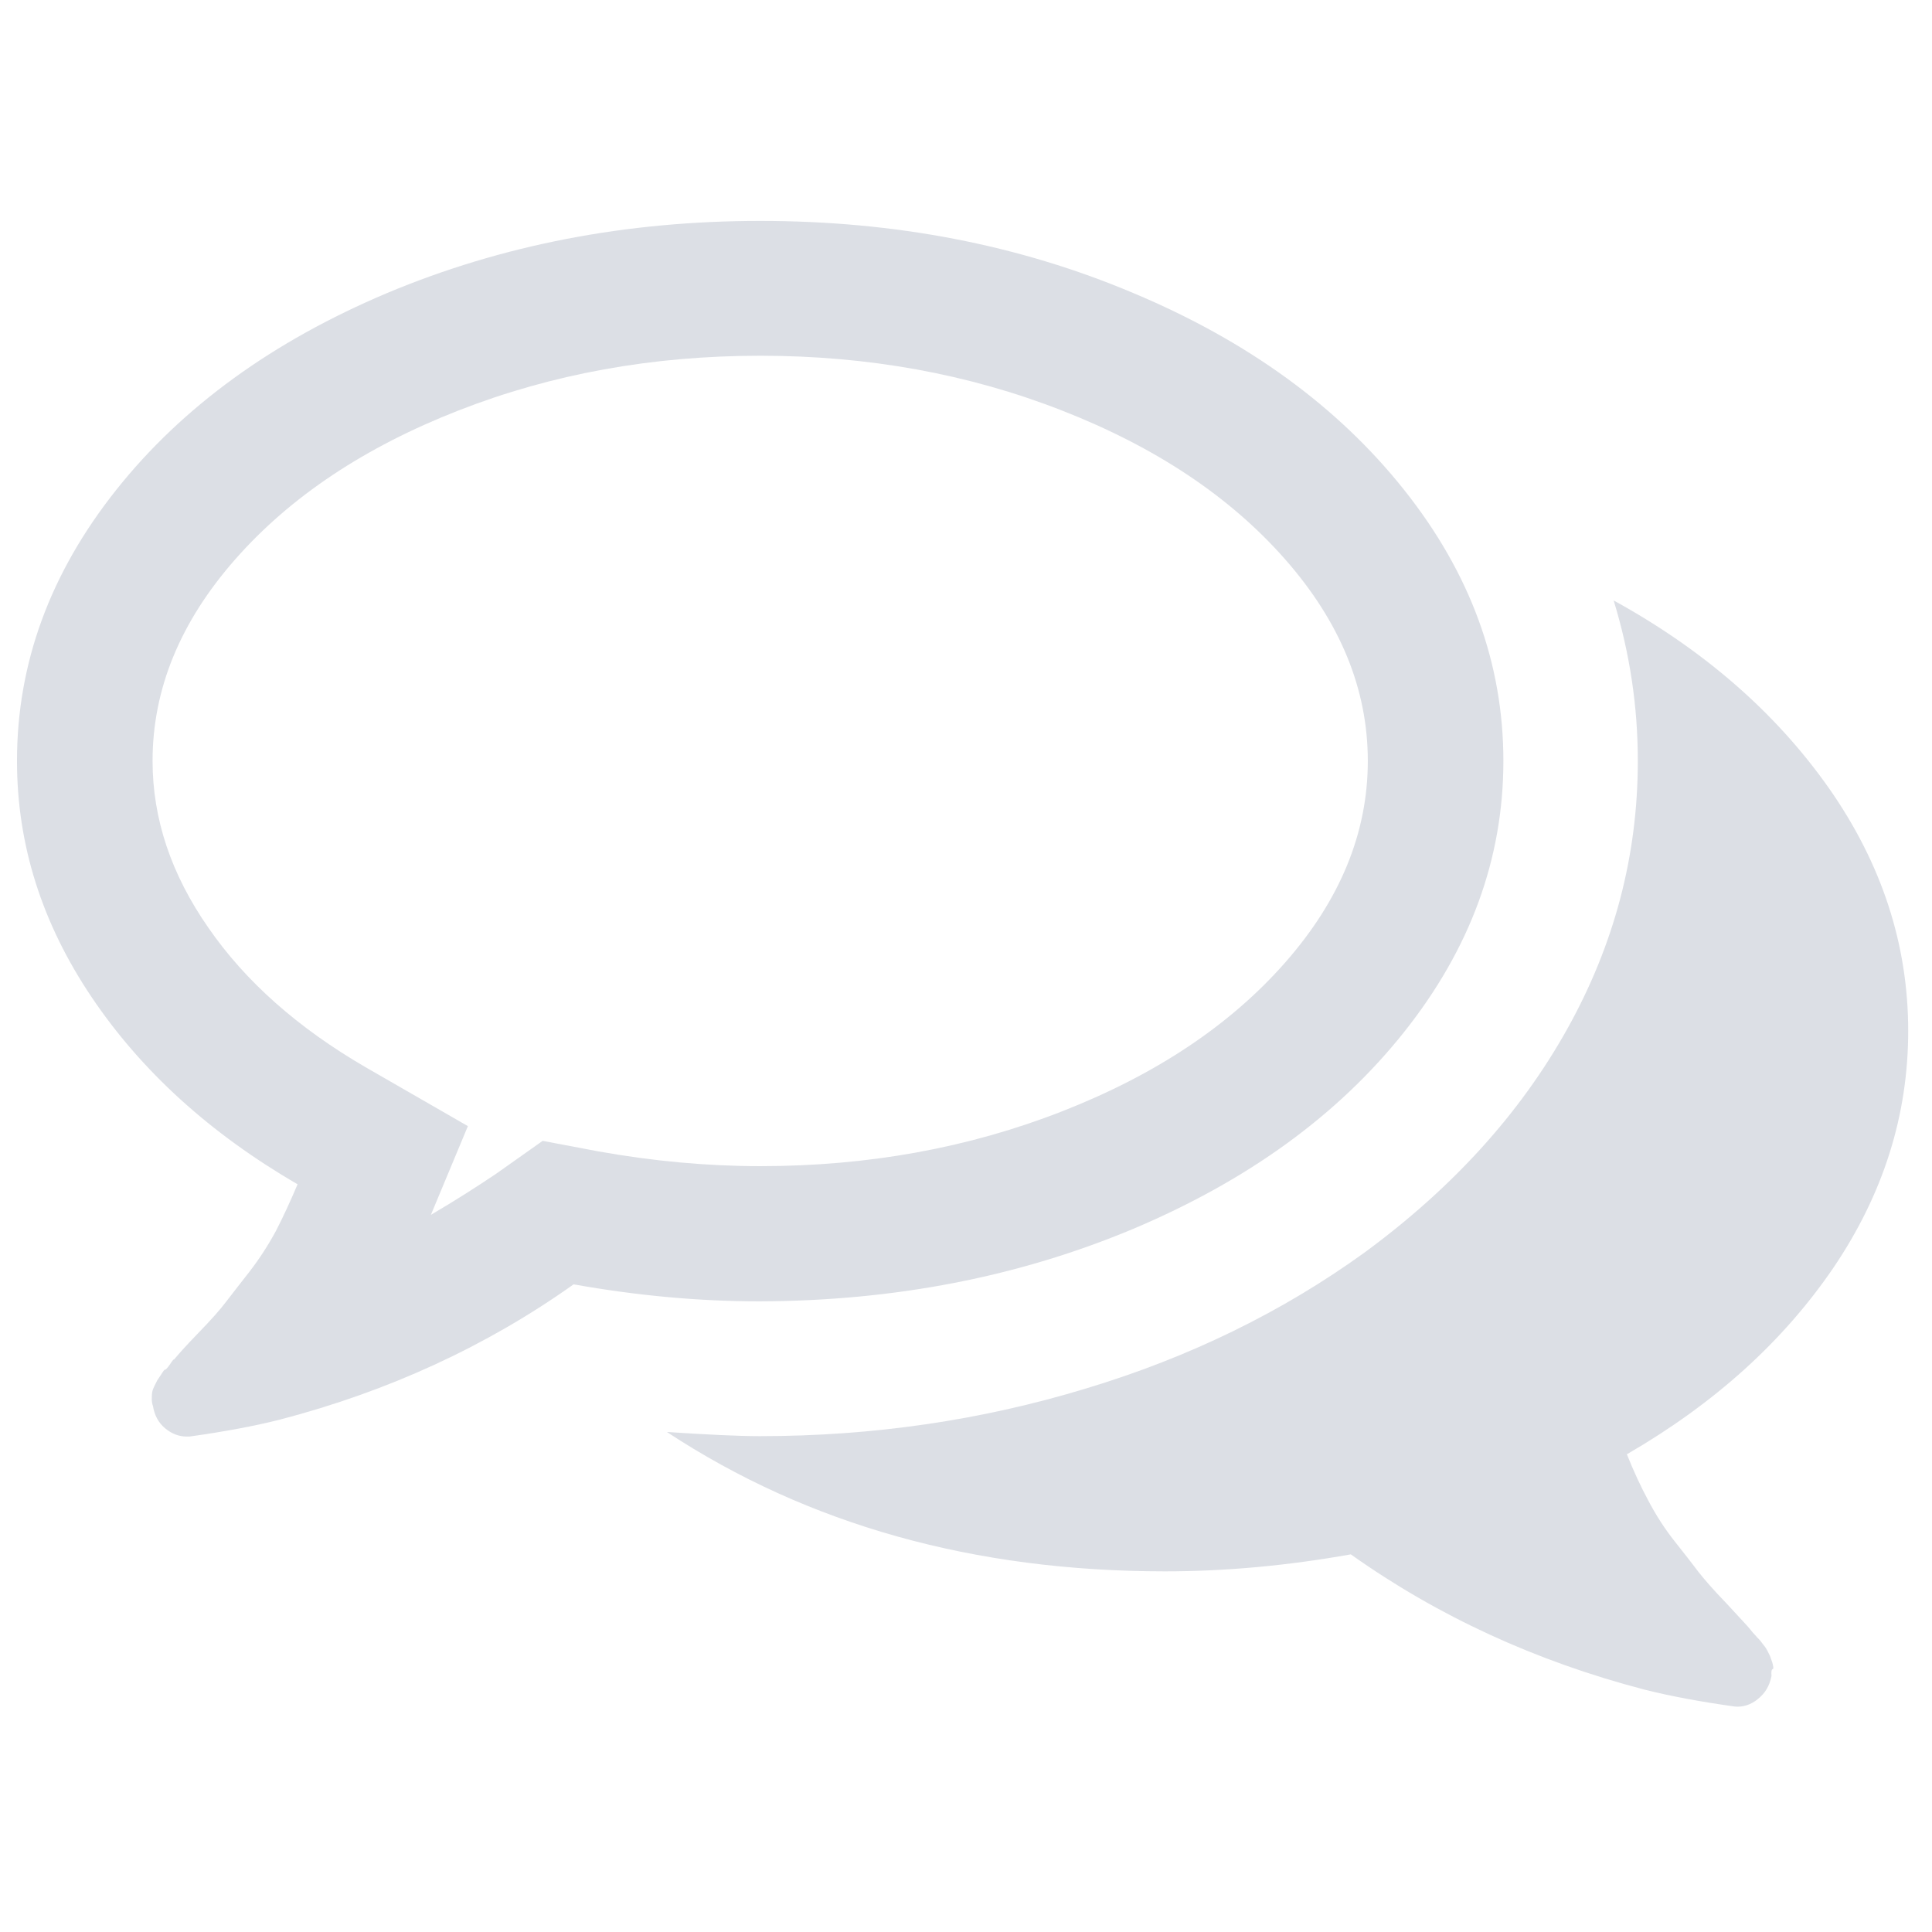 <?xml version="1.0" encoding="utf-8"?>
<!-- Generator: Adobe Illustrator 19.2.1, SVG Export Plug-In . SVG Version: 6.00 Build 0)  -->
<svg version="1.1" id="Capa_1" xmlns="http://www.w3.org/2000/svg" xmlns:xlink="http://www.w3.org/1999/xlink" x="0px" y="0px"
	 viewBox="0 0 511.6 511.6" style="enable-background:new 0 0 511.6 511.6;" xml:space="preserve">
<style type="text/css">
	.st0{fill:#DCDFE5;}
</style>
<g>
	<g>
		<path class="st0" d="M300.1,325.4c30.3-12.8,54.2-30.1,71.7-52.1c17.5-22,26.3-45.9,26.3-71.8c0-25.9-8.8-49.8-26.3-71.8
			c-17.5-22-41.4-39.4-71.7-52.1c-30.3-12.8-63.2-19.1-98.8-19.1c-35.6,0-68.5,6.4-98.8,19.1c-30.3,12.8-54.2,30.1-71.7,52.1
			c-17.5,22-26.3,45.9-26.3,71.8c0,22.2,6.6,43,19.8,62.6c13.2,19.6,31.4,36.1,54.5,49.5c-1.9,4.5-3.8,8.6-5.7,12.3
			c-2,3.7-4.3,7.3-7,10.8c-2.7,3.5-4.8,6.1-6.3,8.1c-1.5,2-3.9,4.7-7.3,8.2c-3.4,3.5-5.5,5.9-6.4,7c0-0.2-0.4,0.2-1.1,1.3
			c-0.7,1-1.2,1.5-1.3,1.4c-0.1-0.1-0.5,0.4-1.1,1.4c-0.7,1-1,1.5-1,1.5l-0.7,1.4c-0.3,0.6-0.5,1.1-0.6,1.7
			c-0.1,0.6-0.1,1.2-0.1,1.8s0.1,1.3,0.3,1.8c0.4,2.4,1.4,4.4,3.2,5.9c1.8,1.5,3.7,2.2,5.7,2.2h0.8c9.3-1.3,17.3-2.8,24-4.5
			c28.7-7.5,54.6-19.4,77.7-35.8c16.8,3,33.2,4.5,49.2,4.5C236.9,344.5,269.8,338.1,300.1,325.4z M143.7,302.1l-12.3,8.7
			c-5.2,3.5-11,7.2-17.3,10.9l9.8-23.5l-27.1-15.6c-17.9-10.4-31.8-22.7-41.6-36.9c-9.9-14.2-14.8-28.9-14.8-44.2
			c0-19,7.3-36.8,21.9-53.4c14.6-16.6,34.3-29.7,59.1-39.4c24.8-9.7,51.4-14.5,79.9-14.5s55.1,4.8,79.9,14.5
			c24.8,9.7,44.5,22.8,59.1,39.4c14.6,16.6,21.9,34.4,21.9,53.4c0,19-7.3,36.8-21.9,53.4c-14.6,16.6-34.3,29.7-59.1,39.4
			c-24.8,9.7-51.4,14.5-79.9,14.5c-14,0-28.2-1.3-42.8-3.9L143.7,302.1z"/>
		<path class="st0" d="M485.5,335.7c13.2-19.5,19.8-40.4,19.8-62.7c0-22.9-7-44.3-21-64.3c-14-19.9-33-36.5-57-49.7
			c4.3,14,6.4,28.1,6.4,42.5c0,25-6.2,48.6-18.7,71c-12.5,22.4-30.4,42.1-53.7,59.2c-21.6,15.6-46.2,27.7-73.8,36
			c-27.6,8.4-56.4,12.6-86.3,12.6c-5.6,0-13.8-0.4-24.6-1.1c37.4,24.6,81.4,36.9,131.9,36.9c16,0,32.4-1.5,49.2-4.5
			c23.1,16.4,49,28.3,77.7,35.8c6.7,1.7,14.7,3.2,24,4.5c2.2,0.2,4.3-0.5,6.1-2c1.9-1.5,3.1-3.5,3.6-6.1c-0.1-1.1,0-1.7,0.3-1.8
			c0.3-0.1,0.2-0.7-0.1-1.8c-0.4-1.1-0.6-1.7-0.6-1.7l-0.7-1.4c-0.2-0.4-0.5-0.9-1-1.5c-0.5-0.6-0.8-1.1-1.1-1.4
			c-0.3-0.3-0.7-0.7-1.3-1.4c-0.6-0.6-0.9-1.1-1.1-1.3c-0.9-1.1-3.1-3.4-6.4-7c-3.4-3.5-5.8-6.3-7.3-8.2c-1.5-2-3.6-4.7-6.3-8.1
			c-2.7-3.4-5-7-7-10.8c-2-3.7-3.9-7.8-5.7-12.3C454.1,371.6,472.2,355.2,485.5,335.7z"/>
	</g>
</g>
</svg>
